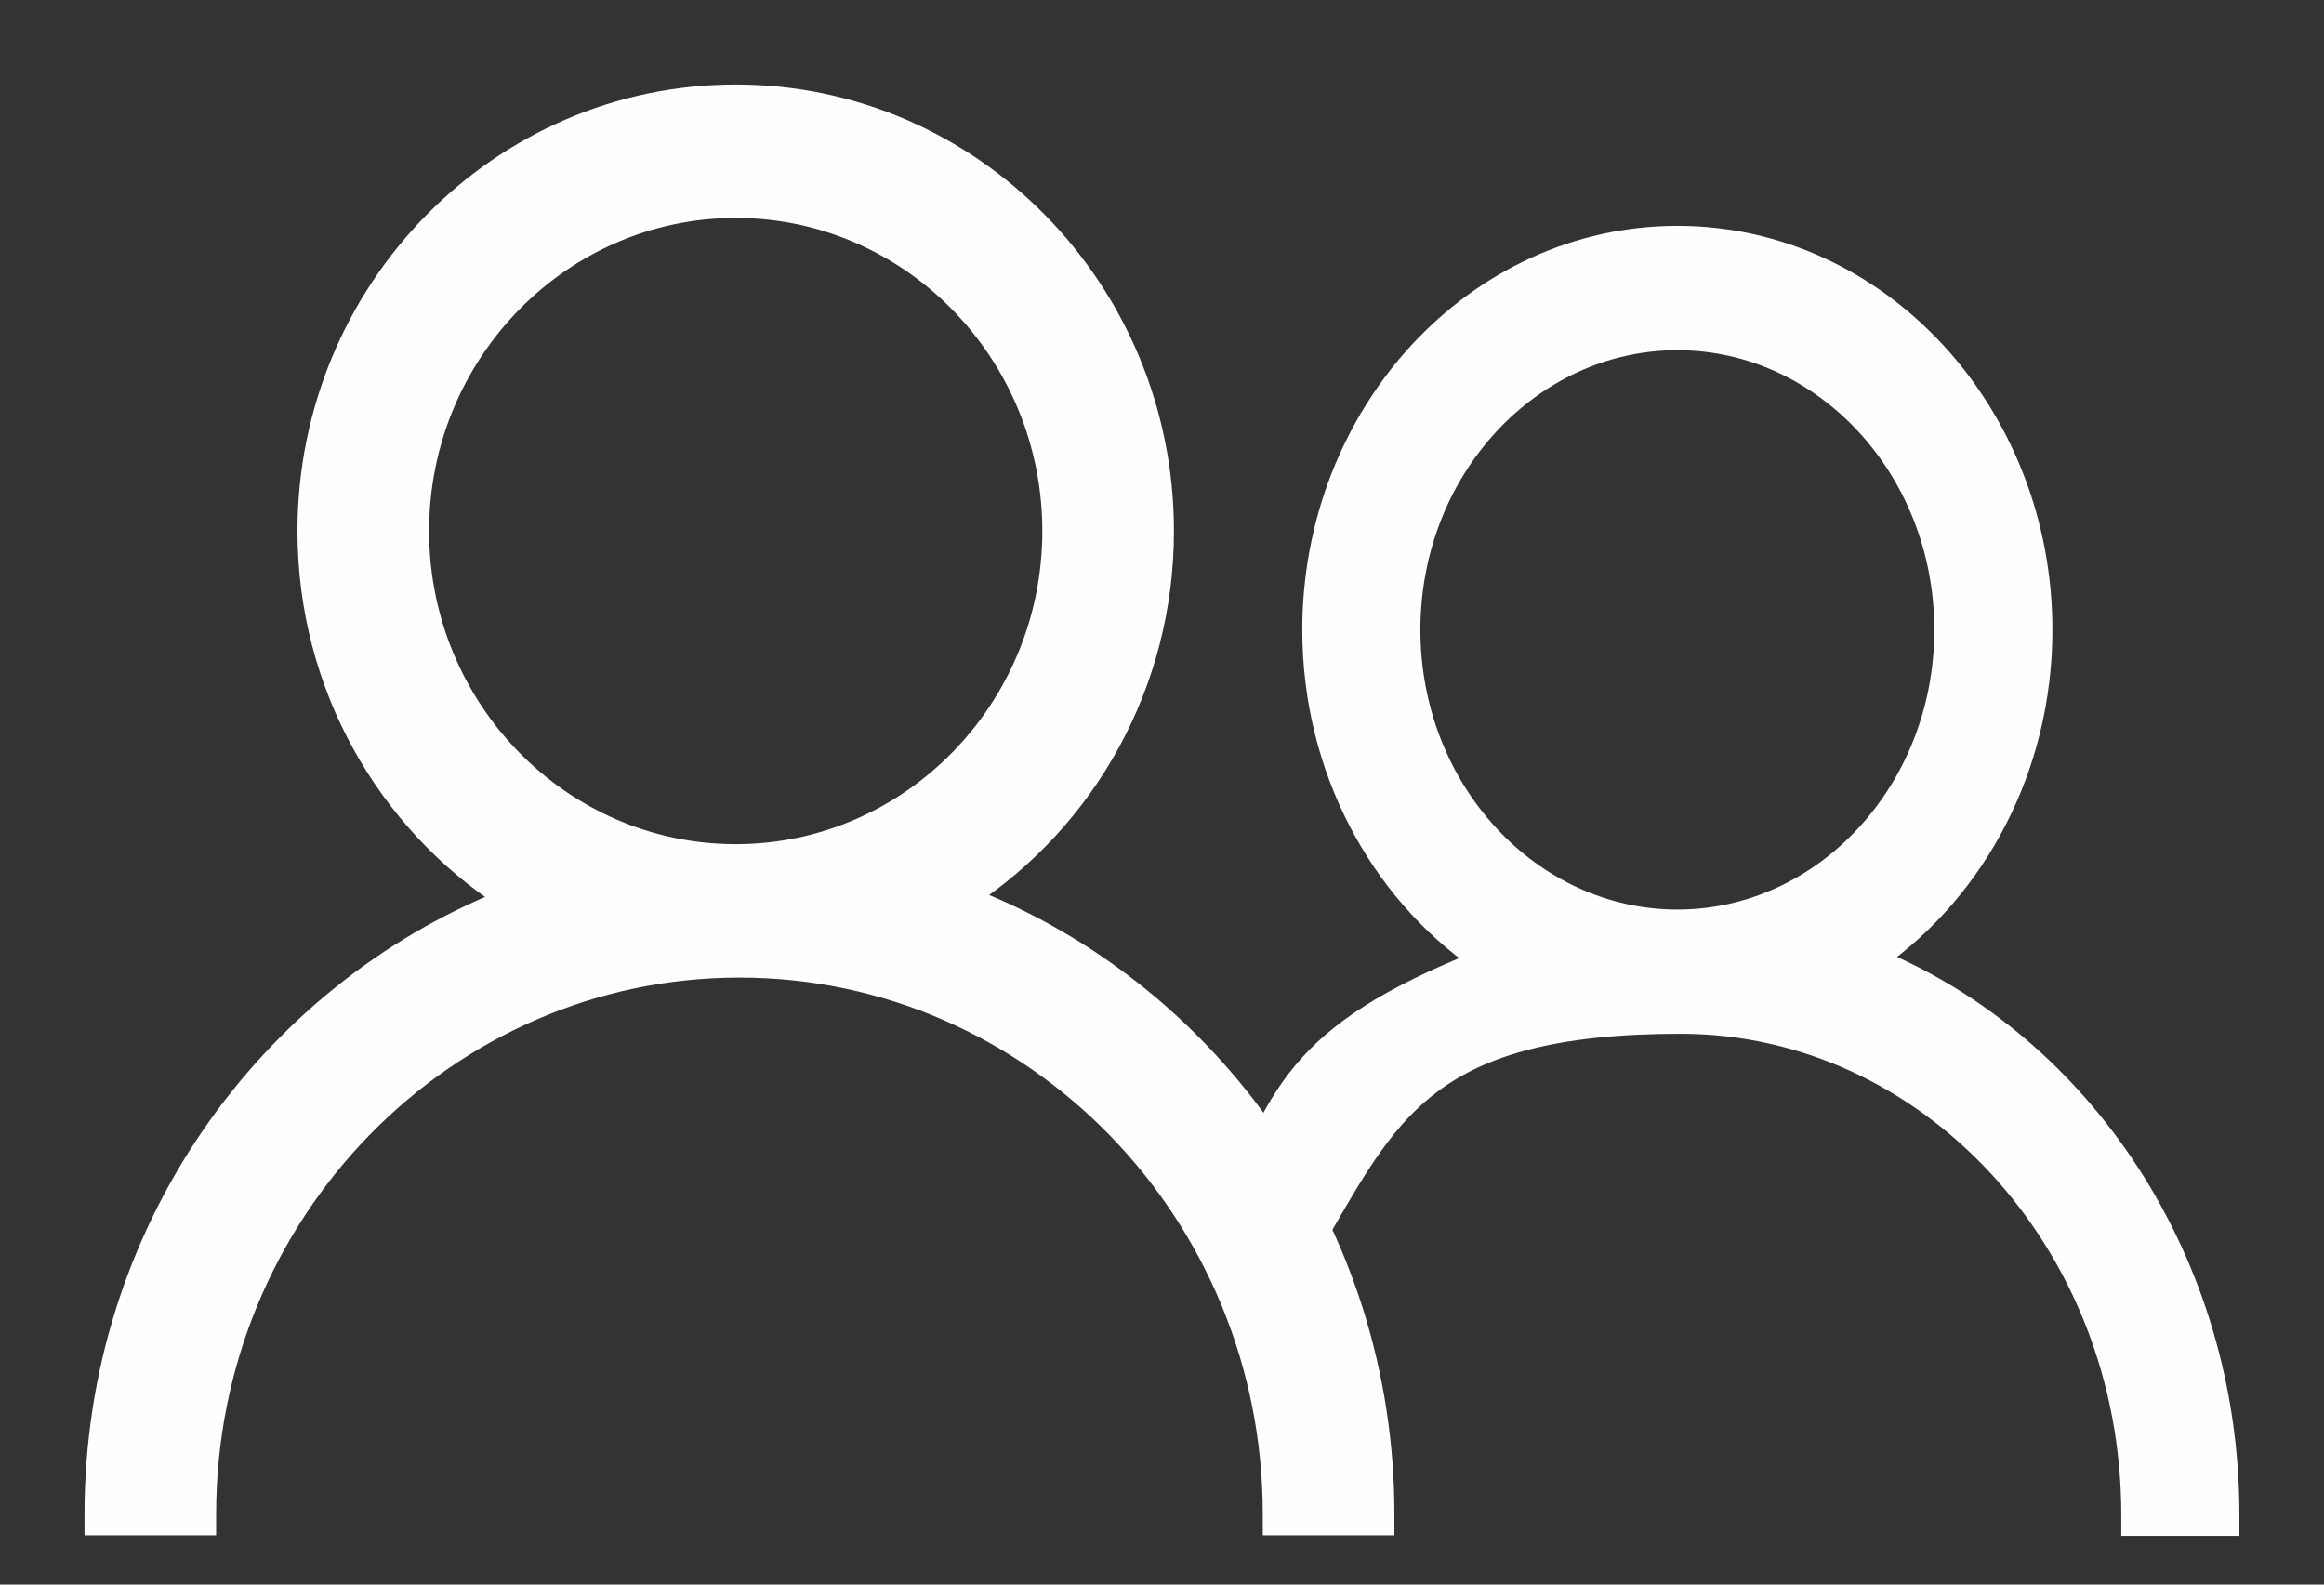 <svg width="22" height="15" viewBox="0 0 22 15" fill="none" xmlns="http://www.w3.org/2000/svg">
<rect x="0" y="0" width="22" height="15" fill="#333333" stroke="none"/>
<path d="M9.155 8.495C10.272 7.76 11.013 6.48 11.013 5.027C11.013 2.753 9.199 0.9 6.965 0.9C4.731 0.9 2.916 2.753 2.916 5.027C2.916 6.491 3.669 7.78 4.801 8.512C2.52 9.418 0.9 11.685 0.9 14.333V14.433H1H1.846H1.946V14.333C1.946 11.475 4.216 9.154 7 9.154C9.785 9.154 12.054 11.475 12.054 14.333V14.433H12.154H13H13.1V14.333C13.1 11.668 11.459 9.388 9.155 8.495ZM3.962 5.027C3.962 3.336 5.311 1.963 6.965 1.963C8.618 1.963 9.967 3.336 9.967 5.027C9.967 6.718 8.618 8.091 6.965 8.091C5.311 8.091 3.962 6.718 3.962 5.027Z" fill="#FEFEFE" stroke="#FEFEFE" stroke-width="0.2"/>
<path d="M17.76 9.081C18.705 8.415 19.329 7.265 19.329 5.962C19.329 3.916 17.788 2.238 15.879 2.238C13.969 2.238 12.428 3.916 12.428 5.962C12.428 7.274 13.061 8.431 14.017 9.095C13.135 9.446 12.659 9.767 12.341 10.146C12.172 10.348 12.05 10.563 11.936 10.801C11.88 10.919 11.824 11.044 11.766 11.175L11.765 11.176C11.707 11.308 11.646 11.447 11.576 11.595L11.508 11.738H11.666H12.384H12.441L12.47 11.688C12.491 11.653 12.51 11.619 12.53 11.585C12.853 11.026 13.117 10.571 13.562 10.243C14.031 9.898 14.713 9.686 15.908 9.686C18.257 9.686 20.181 11.765 20.181 14.338V14.438H20.282H20.999H21.099V14.338C21.099 11.945 19.714 9.893 17.76 9.081ZM13.346 5.962C13.346 4.44 14.49 3.215 15.879 3.215C17.267 3.215 18.411 4.44 18.411 5.962C18.411 7.485 17.267 8.71 15.879 8.71C14.49 8.71 13.346 7.485 13.346 5.962Z" fill="#FEFEFE" stroke="#FEFEFE" stroke-width="0.2"/>
</svg>
